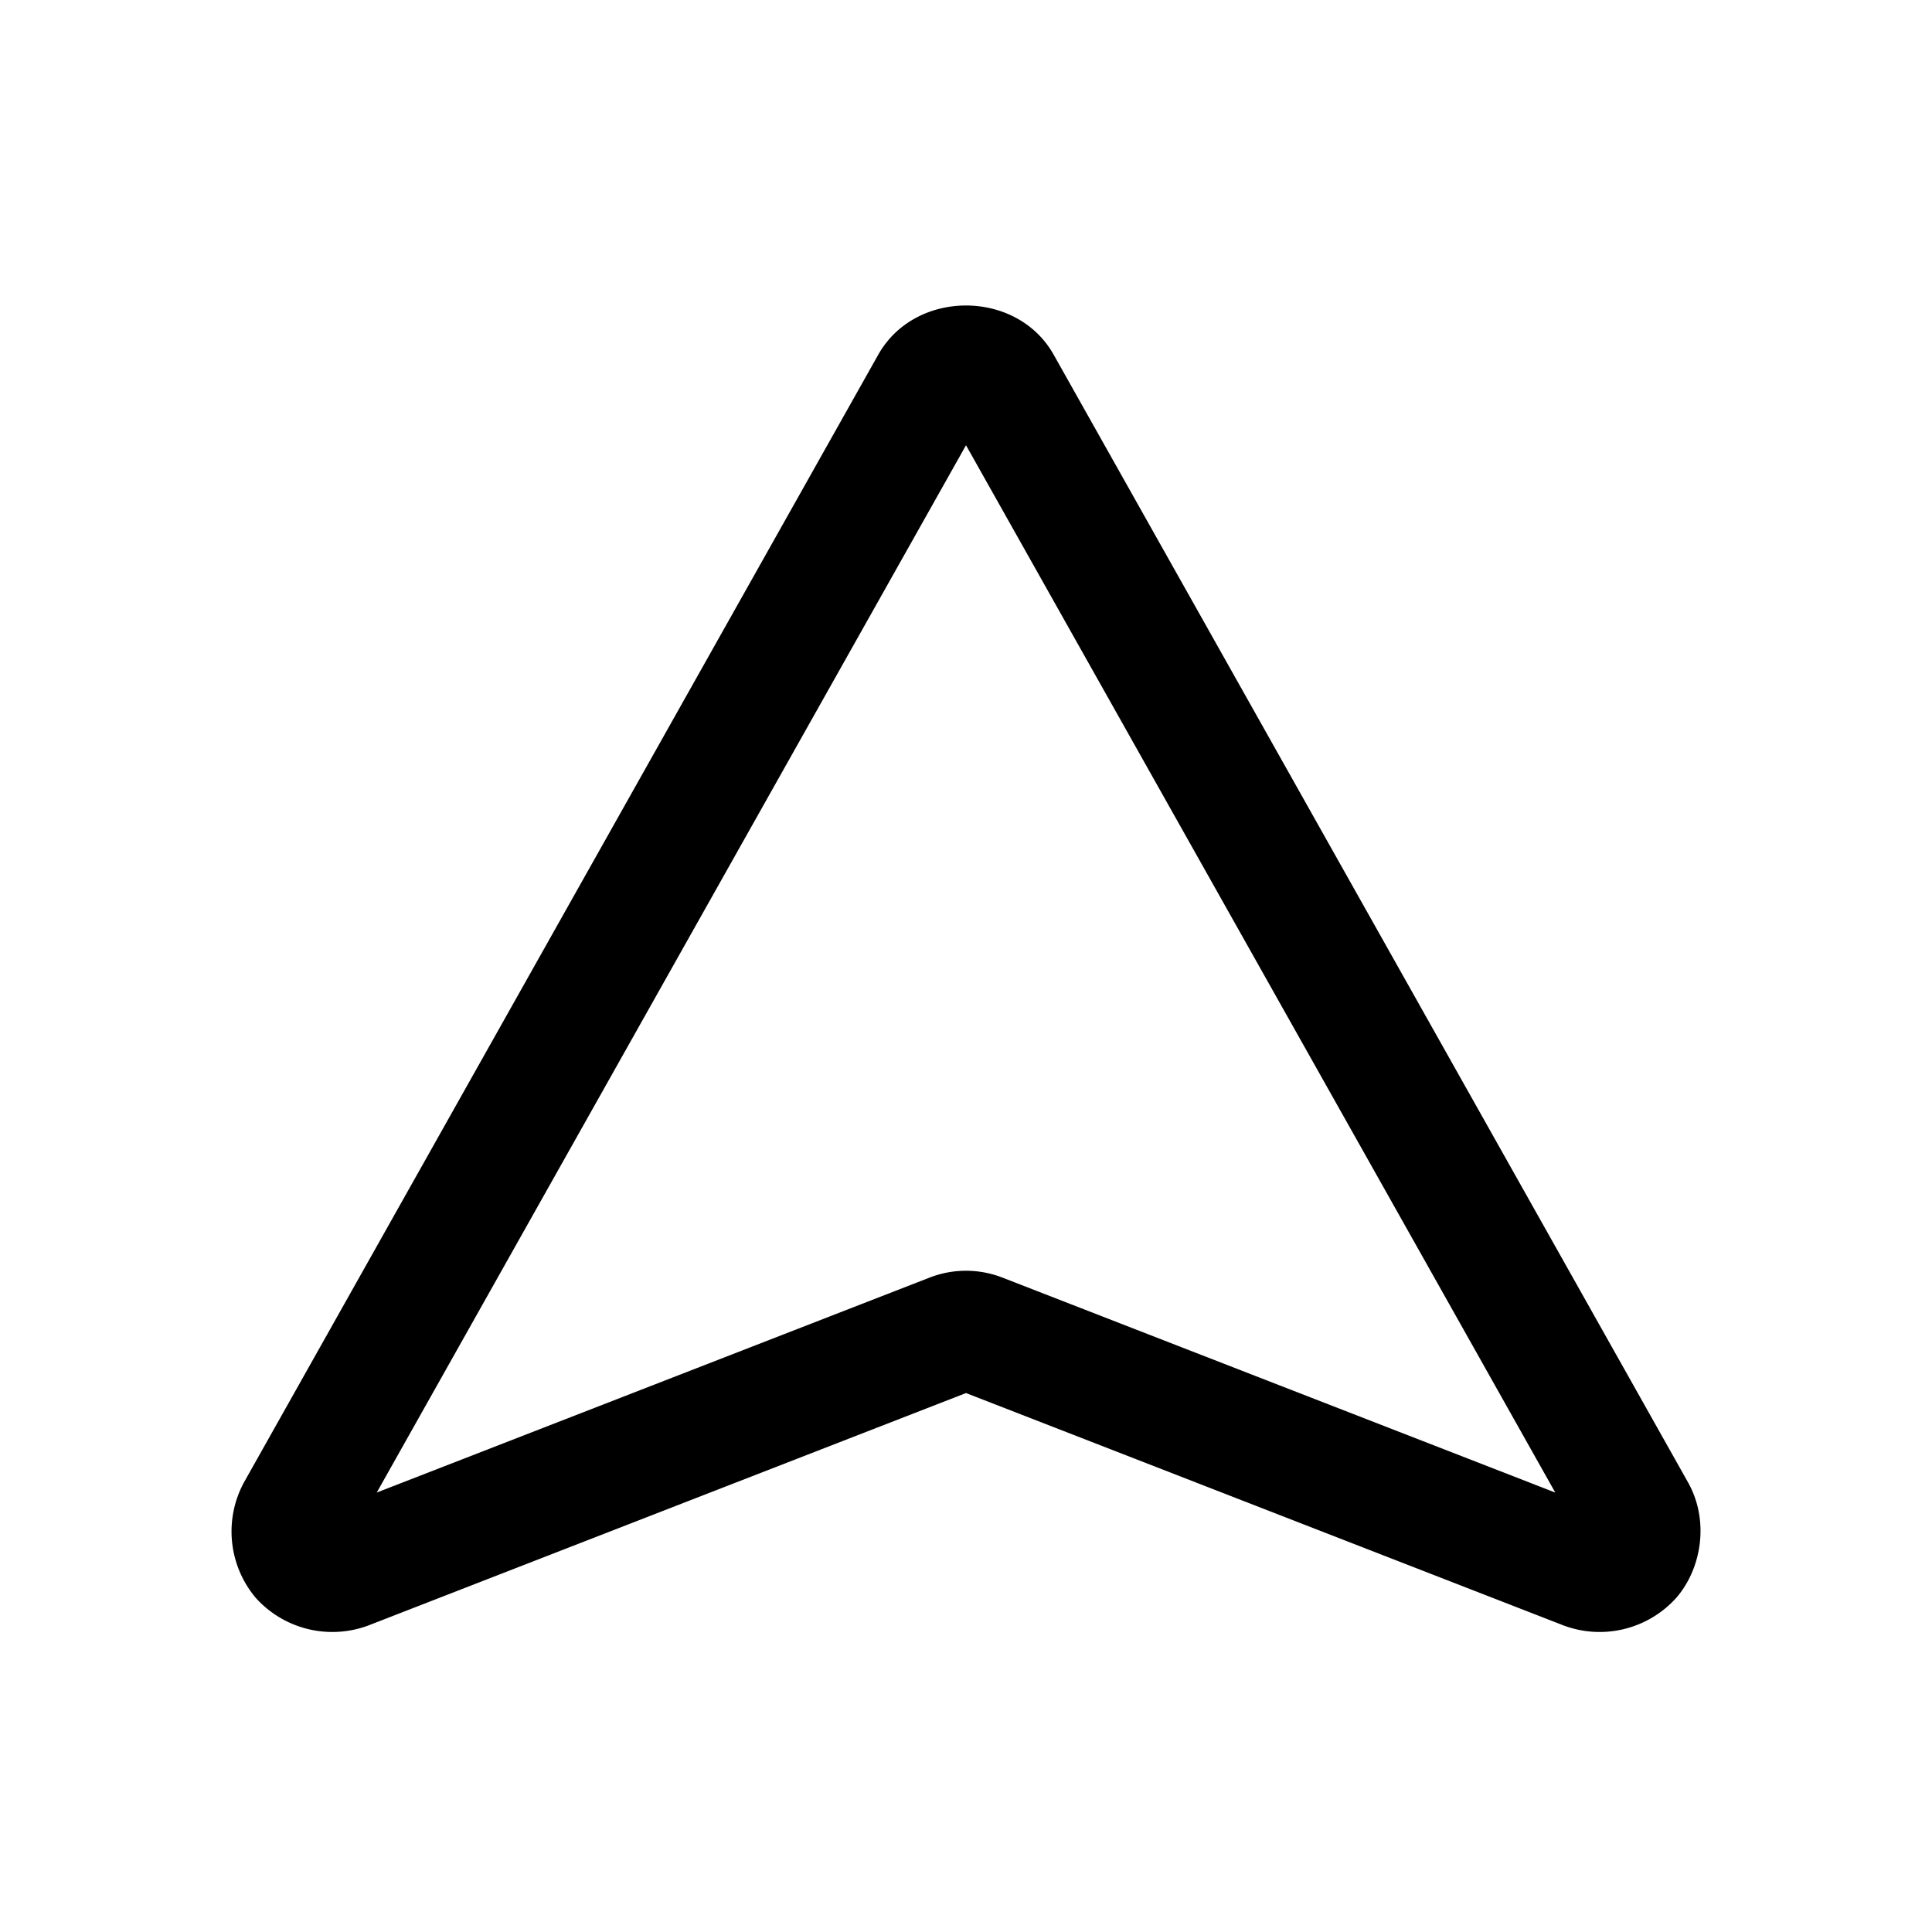 <svg xmlns="http://www.w3.org/2000/svg" width="24" height="24" fill="none" stroke-width="1.5" viewBox="0 0 24 24">
    <path d="M12 3.795c-.43 0-.86.203-1.09.611L3.031 18.414a1.281 1.281 0 0 0 .145 1.434 1.28 1.28 0 0 0 1.398.345L12 17.305l7.426 2.888a1.28 1.28 0 0 0 1.398-.345c.313-.361.414-.956.145-1.434l-7.88-14.008c-.229-.408-.66-.611-1.089-.611m0 1.736 7.32 13.01-6.867-2.67a1.247 1.247 0 0 0-.906 0l-6.867 2.67z" style="color:#000;fill:currentColor;stroke-linecap:round;stroke-linejoin:round;-inkscape-stroke:none"/>
</svg>
